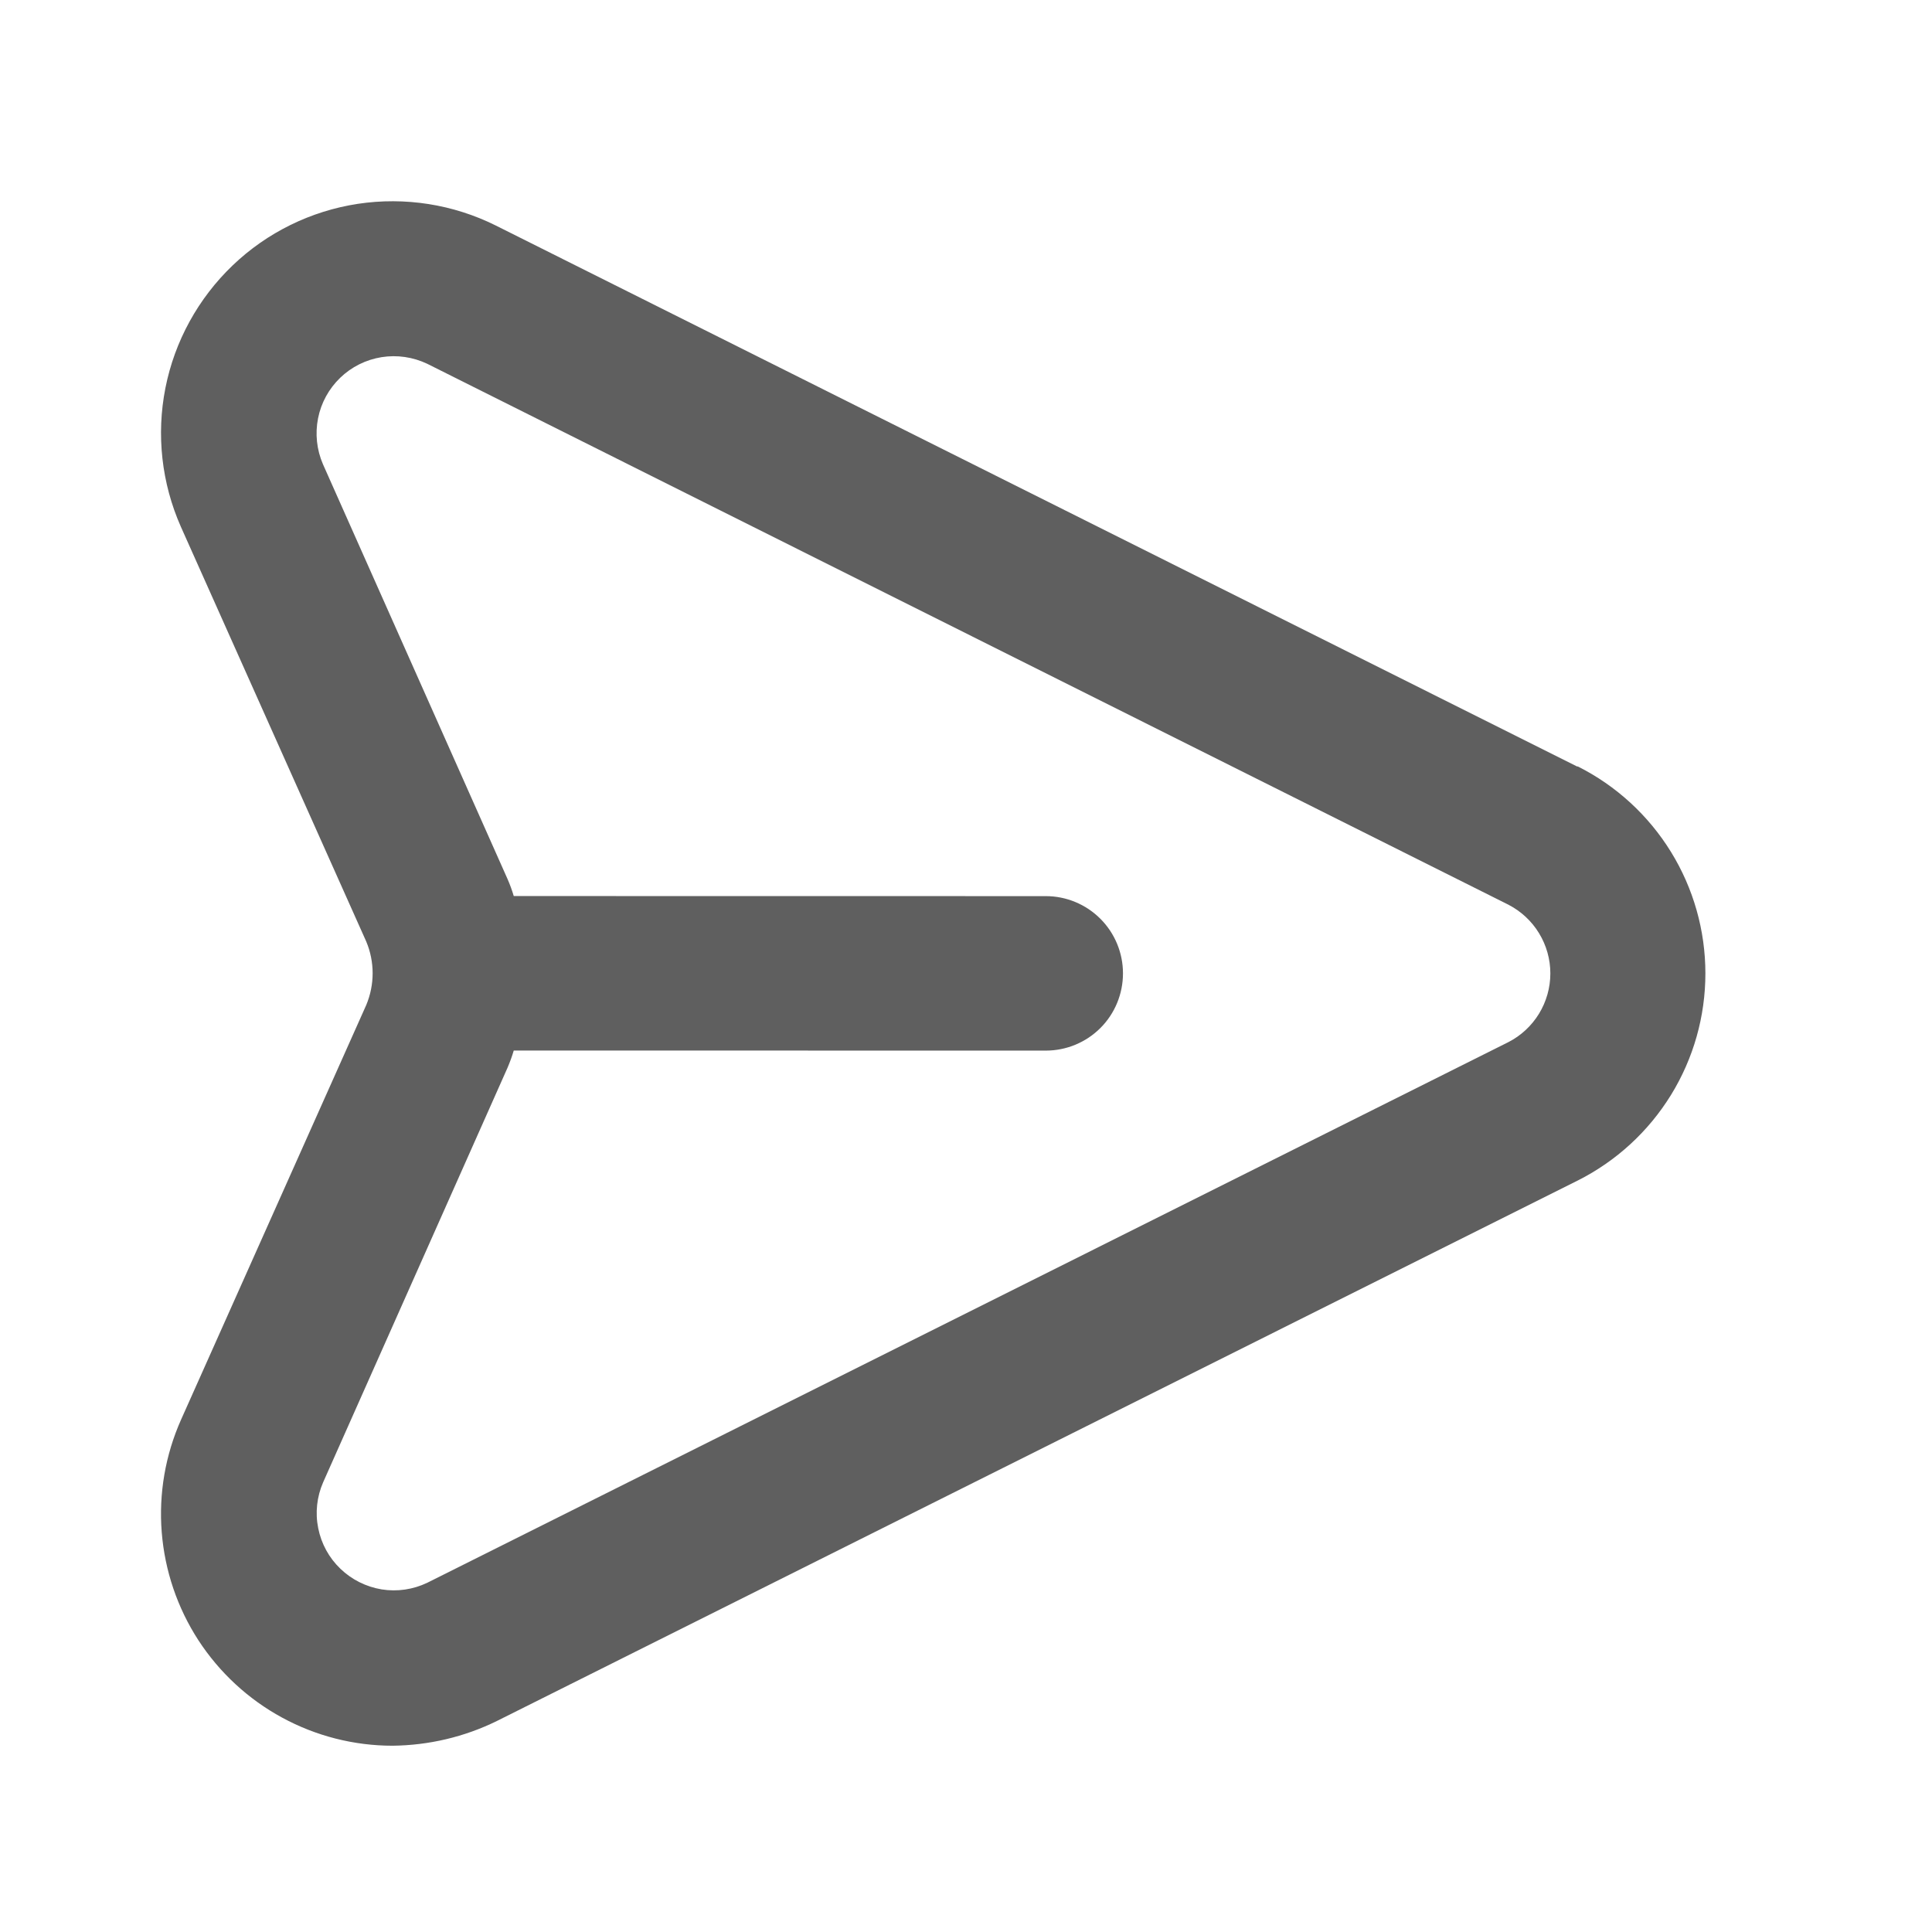 <svg width="24" height="24" viewBox="0 0 24 24" fill="none" xmlns="http://www.w3.org/2000/svg">
<path d="M19.59 9.521L6.16 2.802C5.63 2.538 5.032 2.444 4.446 2.532C3.861 2.621 3.317 2.888 2.89 3.297C2.462 3.707 2.17 4.238 2.055 4.819C1.94 5.4 2.007 6.002 2.247 6.544L4.55 11.697C4.602 11.821 4.629 11.955 4.629 12.09C4.629 12.225 4.602 12.359 4.55 12.484L2.249 17.636C2.054 18.074 1.971 18.554 2.009 19.033C2.047 19.511 2.203 19.972 2.464 20.375C2.726 20.777 3.083 21.108 3.505 21.337C3.926 21.566 4.398 21.686 4.877 21.686C5.327 21.681 5.769 21.577 6.172 21.379L19.601 14.664C20.077 14.424 20.477 14.057 20.757 13.603C21.037 13.149 21.185 12.626 21.185 12.092C21.185 11.559 21.037 11.036 20.757 10.582C20.477 10.128 20.076 9.76 19.6 9.521H19.59ZM18.737 12.946L5.309 19.661C5.132 19.746 4.934 19.775 4.741 19.744C4.548 19.712 4.369 19.623 4.228 19.487C4.087 19.352 3.991 19.176 3.953 18.984C3.914 18.792 3.936 18.593 4.014 18.414L6.306 13.261C6.335 13.192 6.361 13.122 6.382 13.05L12.991 13.051C13.246 13.051 13.49 12.95 13.67 12.77C13.85 12.59 13.95 12.346 13.95 12.091C13.95 11.837 13.849 11.593 13.669 11.413C13.489 11.233 13.245 11.132 12.991 11.132L6.382 11.131C6.361 11.059 6.335 10.989 6.305 10.92L4.012 5.767C3.934 5.587 3.913 5.388 3.951 5.196C3.989 5.004 4.085 4.829 4.226 4.693C4.367 4.557 4.546 4.468 4.739 4.437C4.932 4.406 5.13 4.435 5.307 4.519L18.737 11.238C18.894 11.319 19.026 11.441 19.118 11.592C19.21 11.742 19.259 11.916 19.259 12.092C19.259 12.269 19.21 12.442 19.118 12.593C19.026 12.743 18.894 12.866 18.737 12.946Z" fill="#5F5F5F"/>
</svg>
